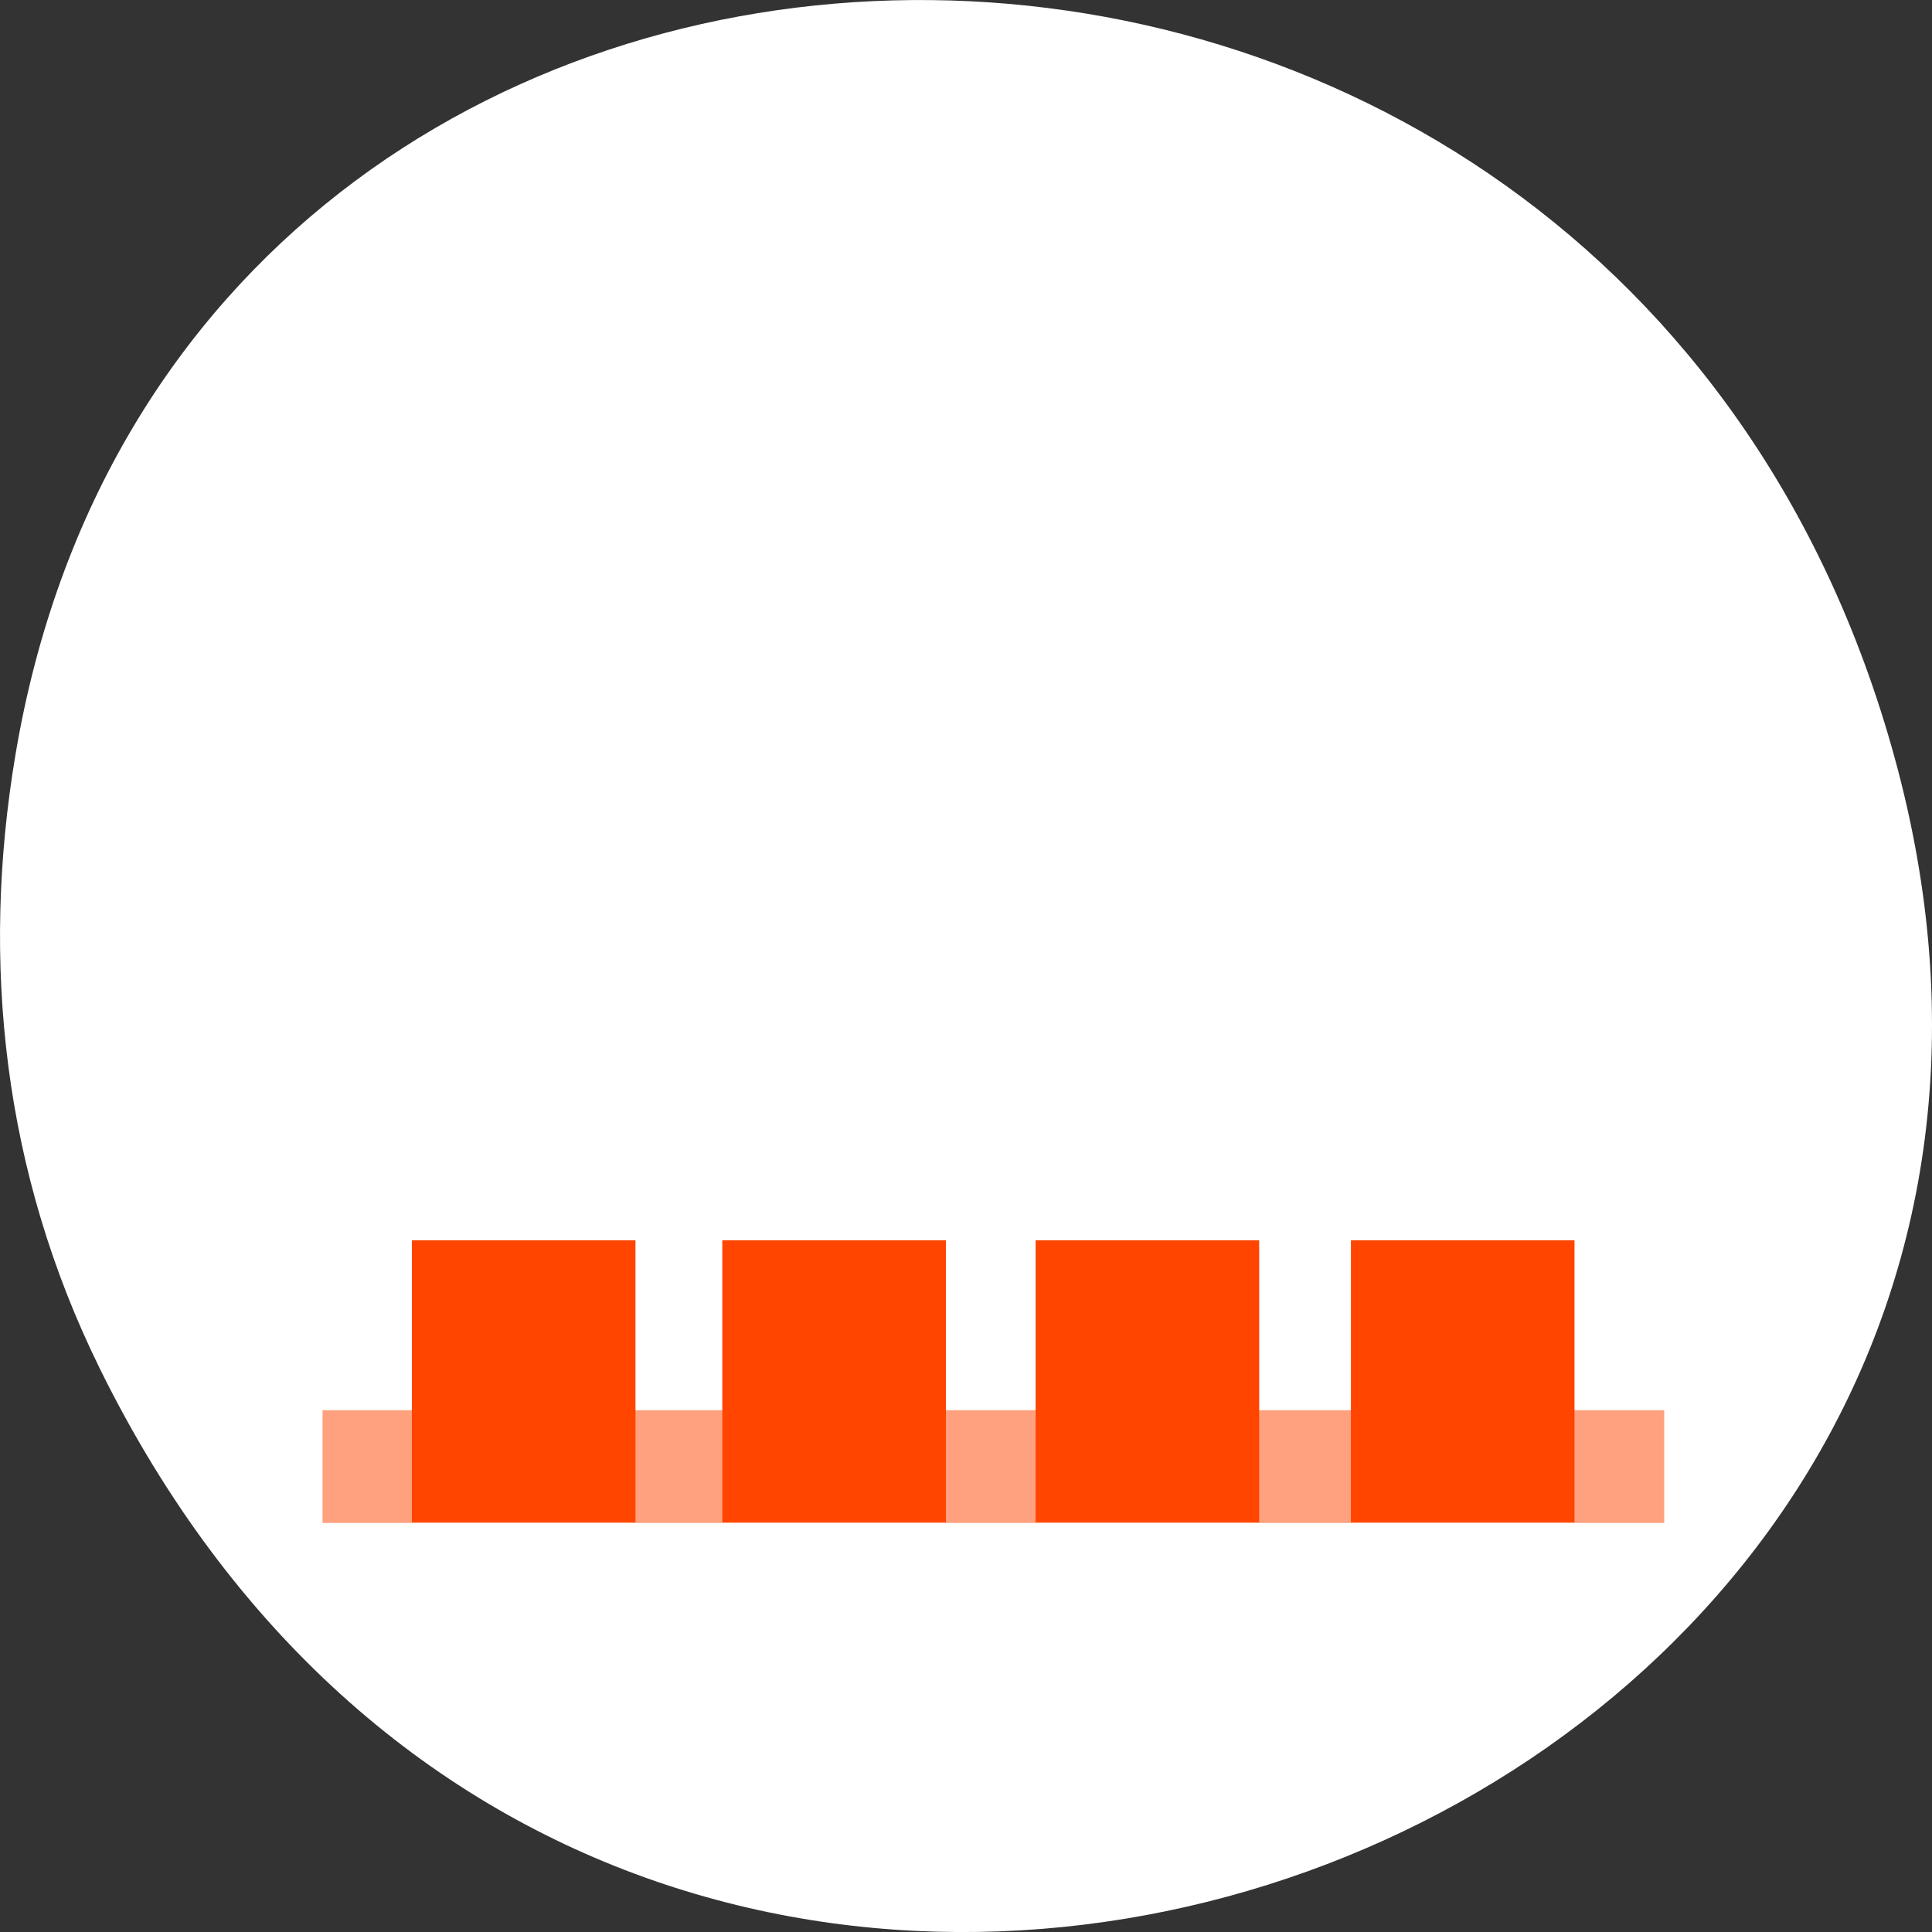 <svg xmlns="http://www.w3.org/2000/svg" viewBox="0 0 256 256"><rect x="0" y="0" width="256" height="256" fill="#333333" stroke="none"/><g transform="translate(0 -796.36)"><path d="m 13.228 977.71 c 69.925 141.88 277.41 62.829 237.79 -81.07 -37.33 -135.58 -226.87 -131.72 -248.97 -0.272 -4.611 27.425 -1.653 55.3 11.182 81.34 z" style="fill:#fff;color:#000"/><g transform="matrix(20.997 0 0 26.488 -10.598 -6838.95)" style="fill:#ff4500;fill-rule:evenodd"><path d="m 2.54,295.31 h 8.467 v 0.564 H 2.54 z" style="opacity:0.5"/><path d="m 3.104,294.46 h 1.411 v 1.411 H 3.104 z"/><path d="m 9.03,294.46 h 1.411 v 1.411 H 9.03 z"/><path d="m 5.063,294.46 h 1.411 v 1.411 H 5.063 z"/><path d="m 7.04,294.46 h 1.411 v 1.411 H 7.04 z"/></g></g></svg>